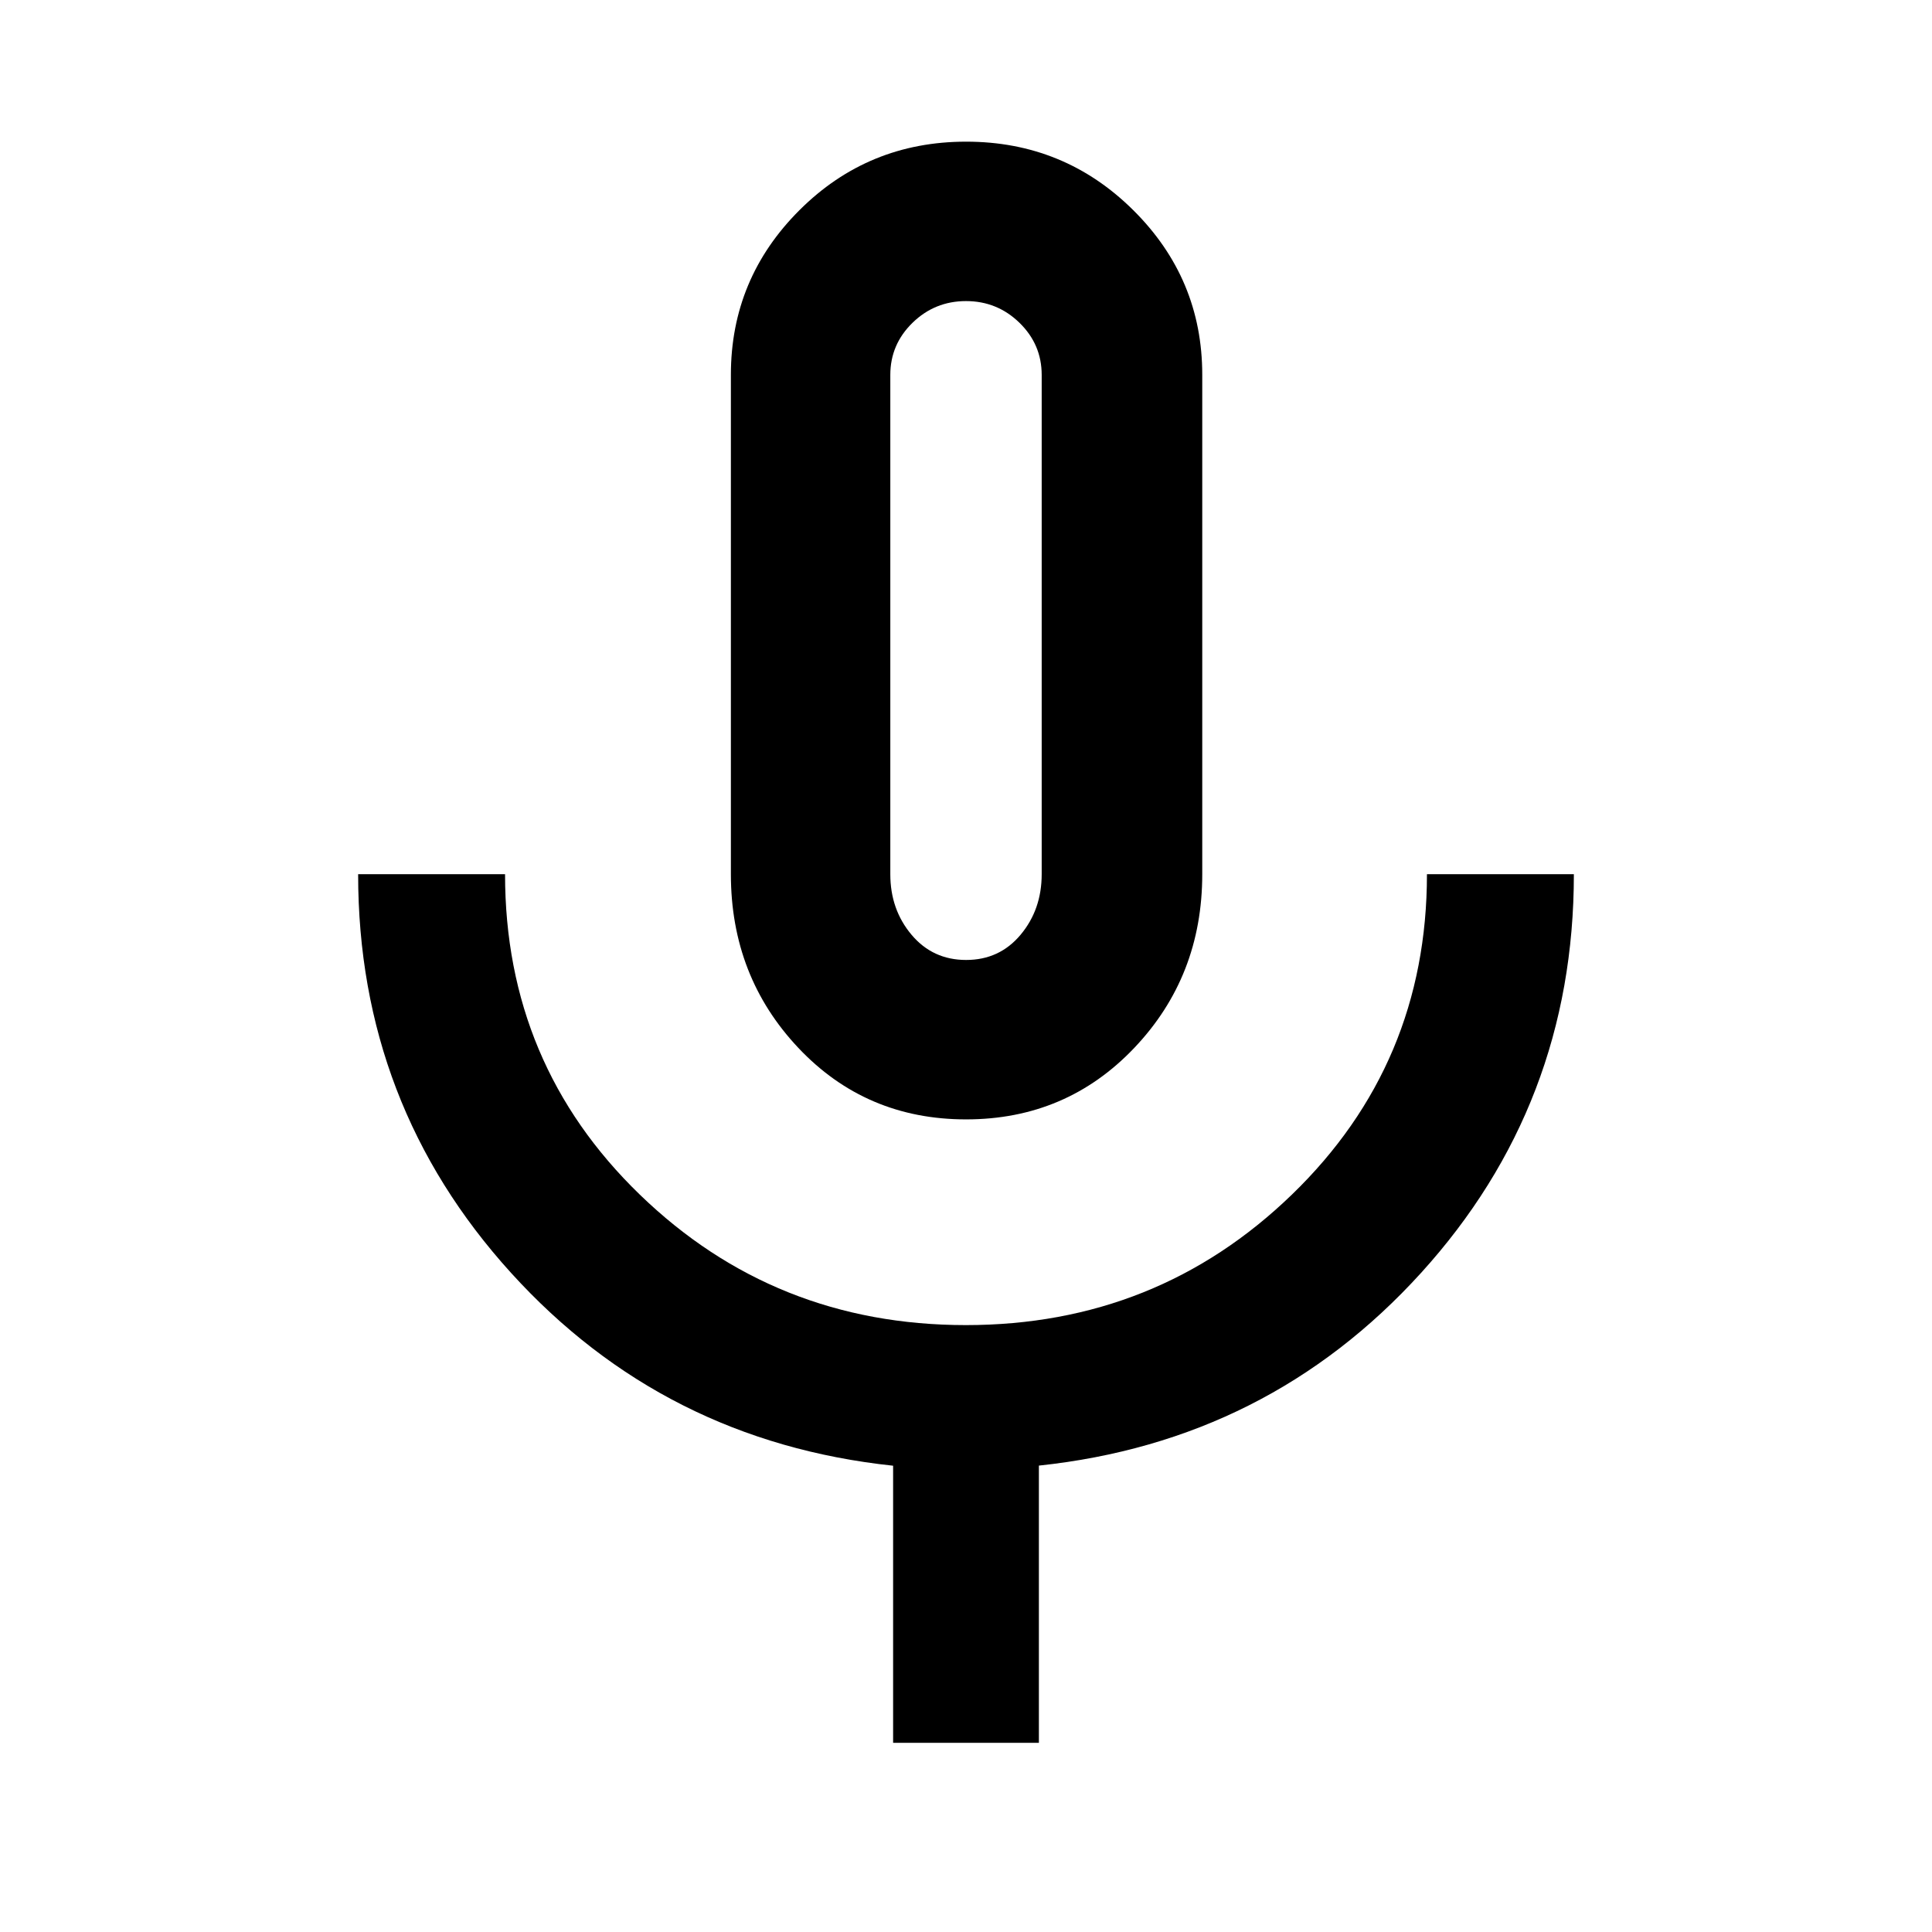 <svg xmlns="http://www.w3.org/2000/svg" width="48" height="48" viewBox="0 -960 960 960"><path d="M480.033-403.782q-49.816 0-83.338-35.532-33.522-35.533-33.522-86.295v-248.173q0-47.79 34.096-81.809 34.096-34.018 82.805-34.018 48.709 0 83.014 34.018 34.304 34.019 34.304 81.809v248.173q0 50.762-33.771 86.295-33.772 35.532-83.588 35.532ZM480-646.478Zm-36.218 552.48v-137.696q-113.913-12.131-189.87-95.85-75.957-83.719-75.957-198.065h73.001q0 94.392 66.975 159.218 66.976 64.826 162.001 64.826T642-366.471q67.044-64.907 67.044-159.138h73.001q0 114.479-75.957 198.132-75.957 83.652-189.87 95.725v137.753h-72.436ZM480.06-483q16.583 0 27.066-12.525t10.483-30.084v-248.099q0-15.152-11.053-25.918-11.053-10.765-26.556-10.765t-26.556 10.765q-11.053 10.766-11.053 25.918v248.099q0 17.559 10.543 30.084Q463.476-483 480.06-483Z"/></svg>